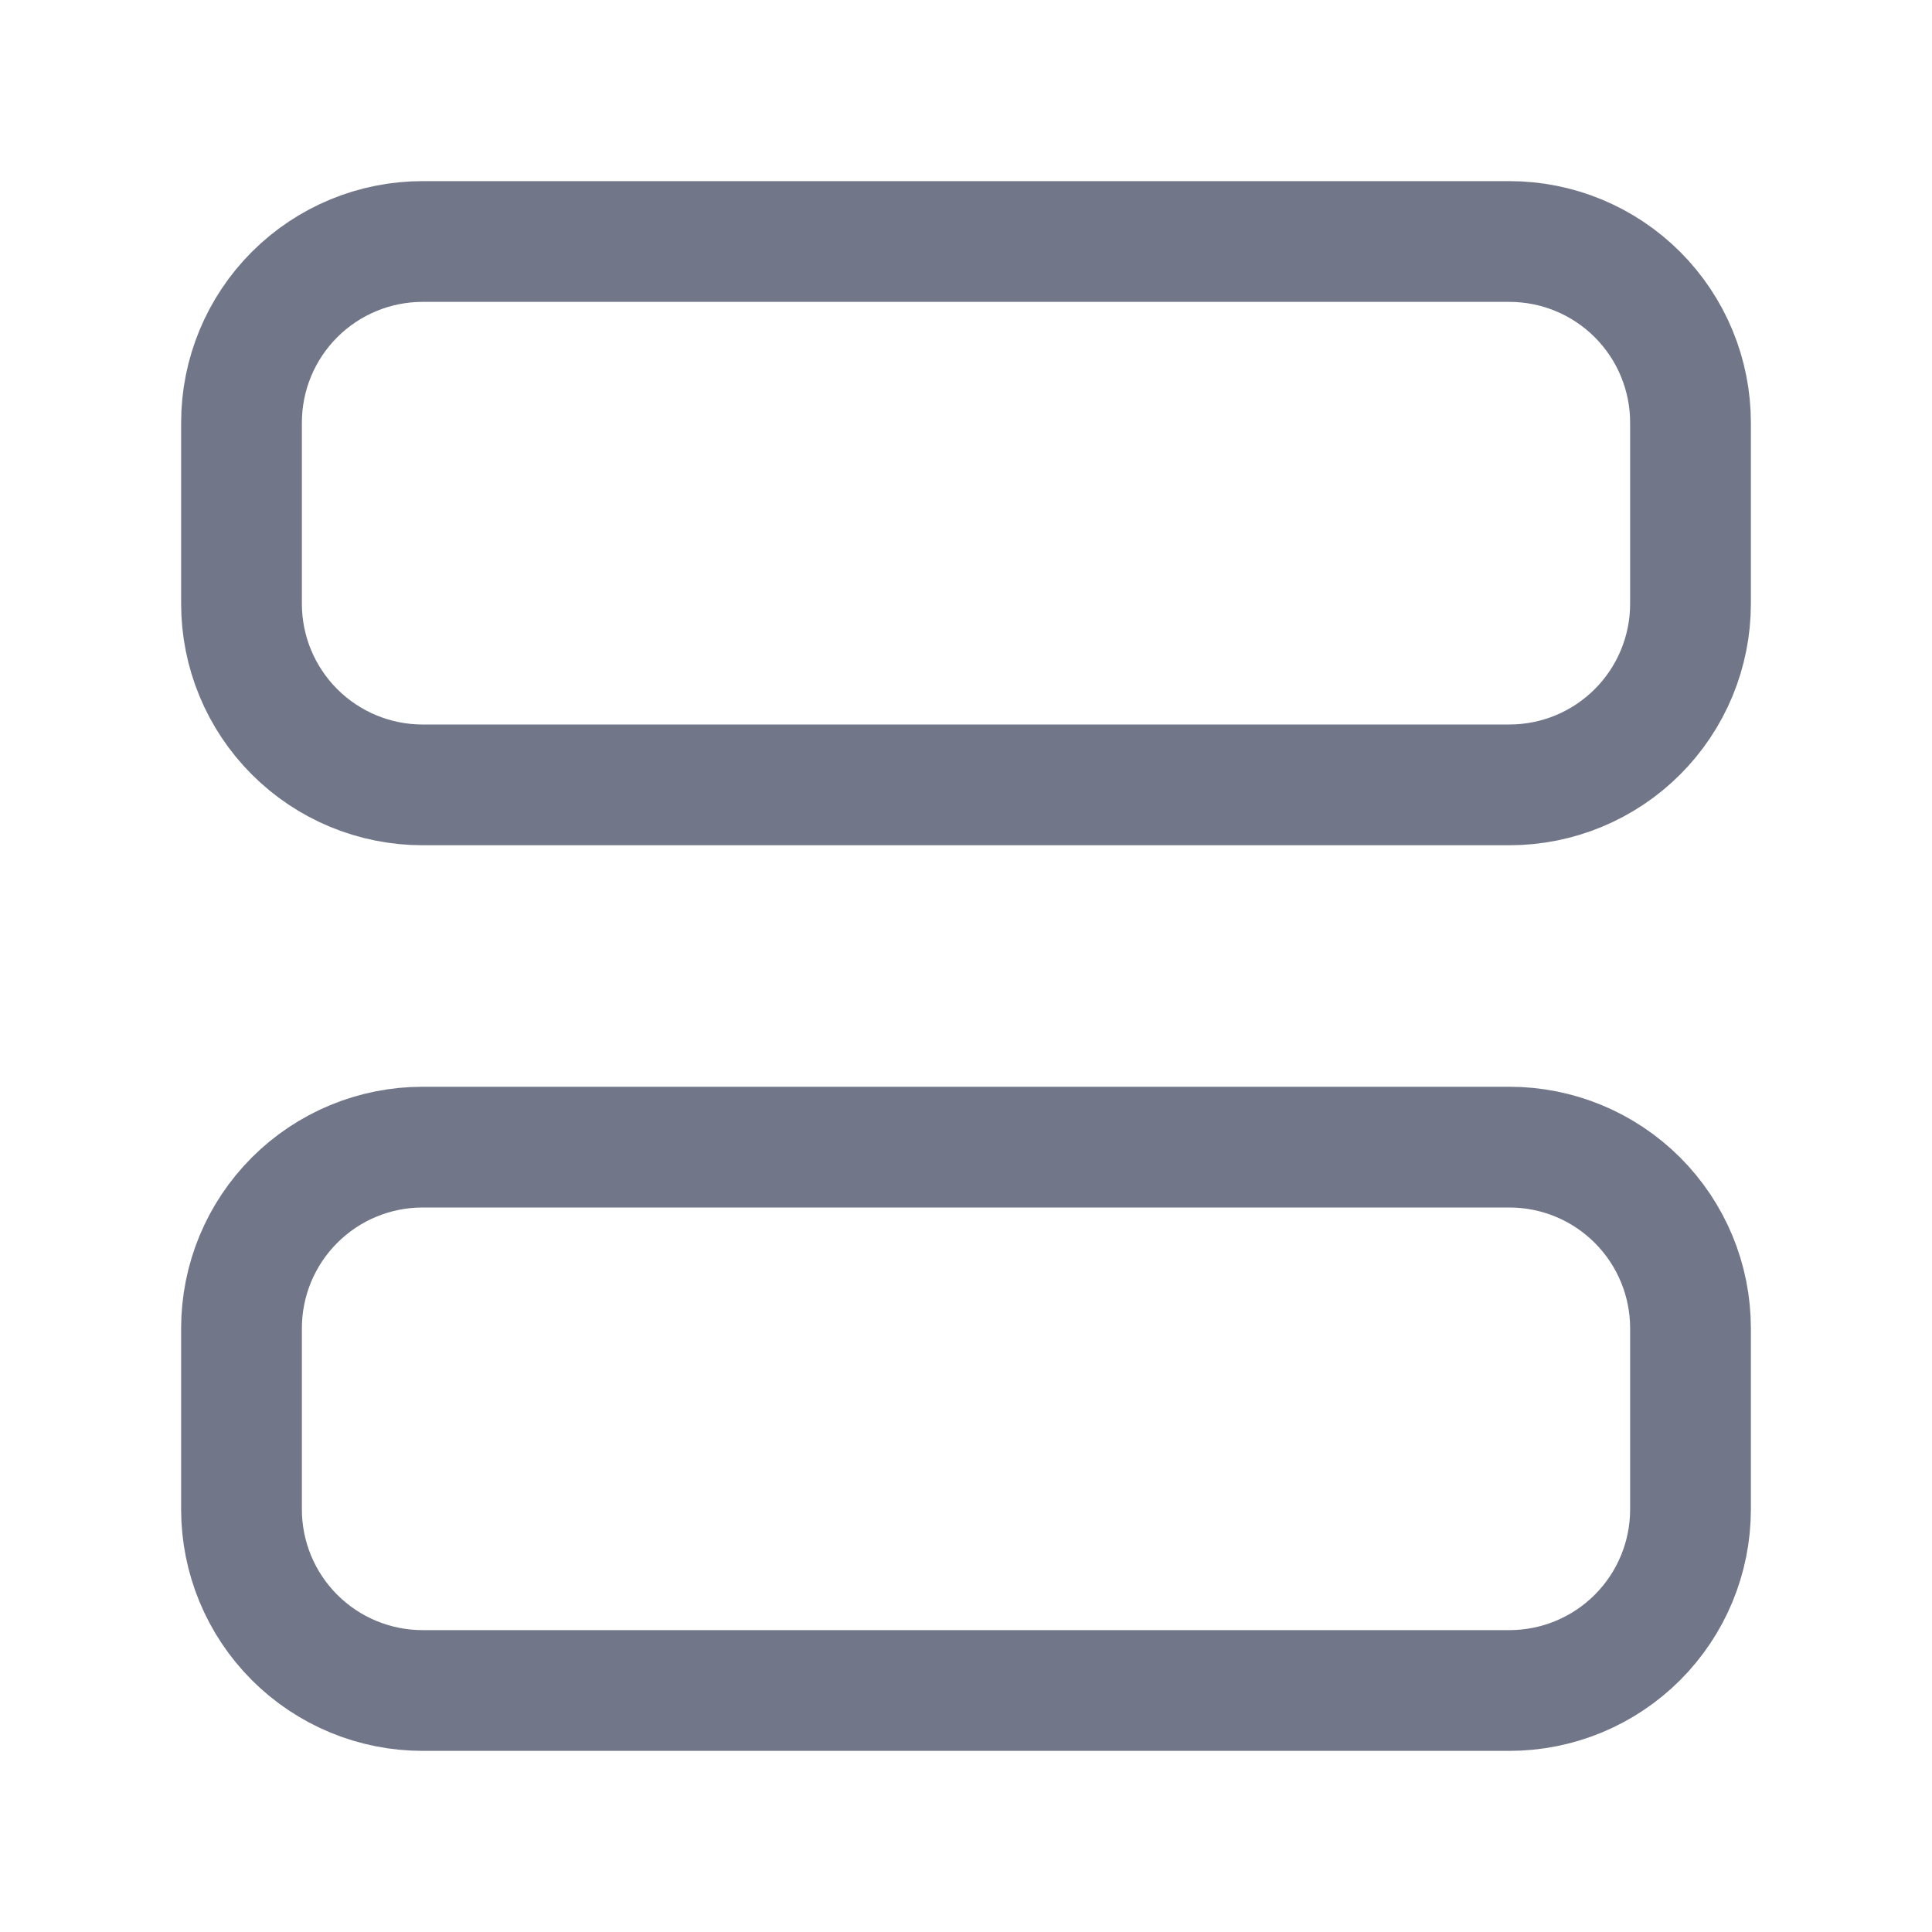 <svg width="24" height="24" viewBox="0 0 24 24" fill="none" xmlns="http://www.w3.org/2000/svg">
<path d="M3 5.25C3 4.653 3.237 4.081 3.659 3.659C4.081 3.237 4.653 3 5.25 3H18.75C19.347 3 19.919 3.237 20.341 3.659C20.763 4.081 21 4.653 21 5.25V7.5C21 8.097 20.763 8.669 20.341 9.091C19.919 9.513 19.347 9.75 18.75 9.75H5.25C4.653 9.75 4.081 9.513 3.659 9.091C3.237 8.669 3 8.097 3 7.5V5.25ZM3 16.5C3 15.903 3.237 15.331 3.659 14.909C4.081 14.487 4.653 14.25 5.25 14.25H18.75C19.347 14.25 19.919 14.487 20.341 14.909C20.763 15.331 21 15.903 21 16.5V18.75C21 19.347 20.763 19.919 20.341 20.341C19.919 20.763 19.347 21 18.75 21H5.25C4.653 21 4.081 20.763 3.659 20.341C3.237 19.919 3 19.347 3 18.75V16.5Z" stroke="#727689" stroke-width="1.5" stroke-linecap="round" stroke-linejoin="round"/>
</svg>
